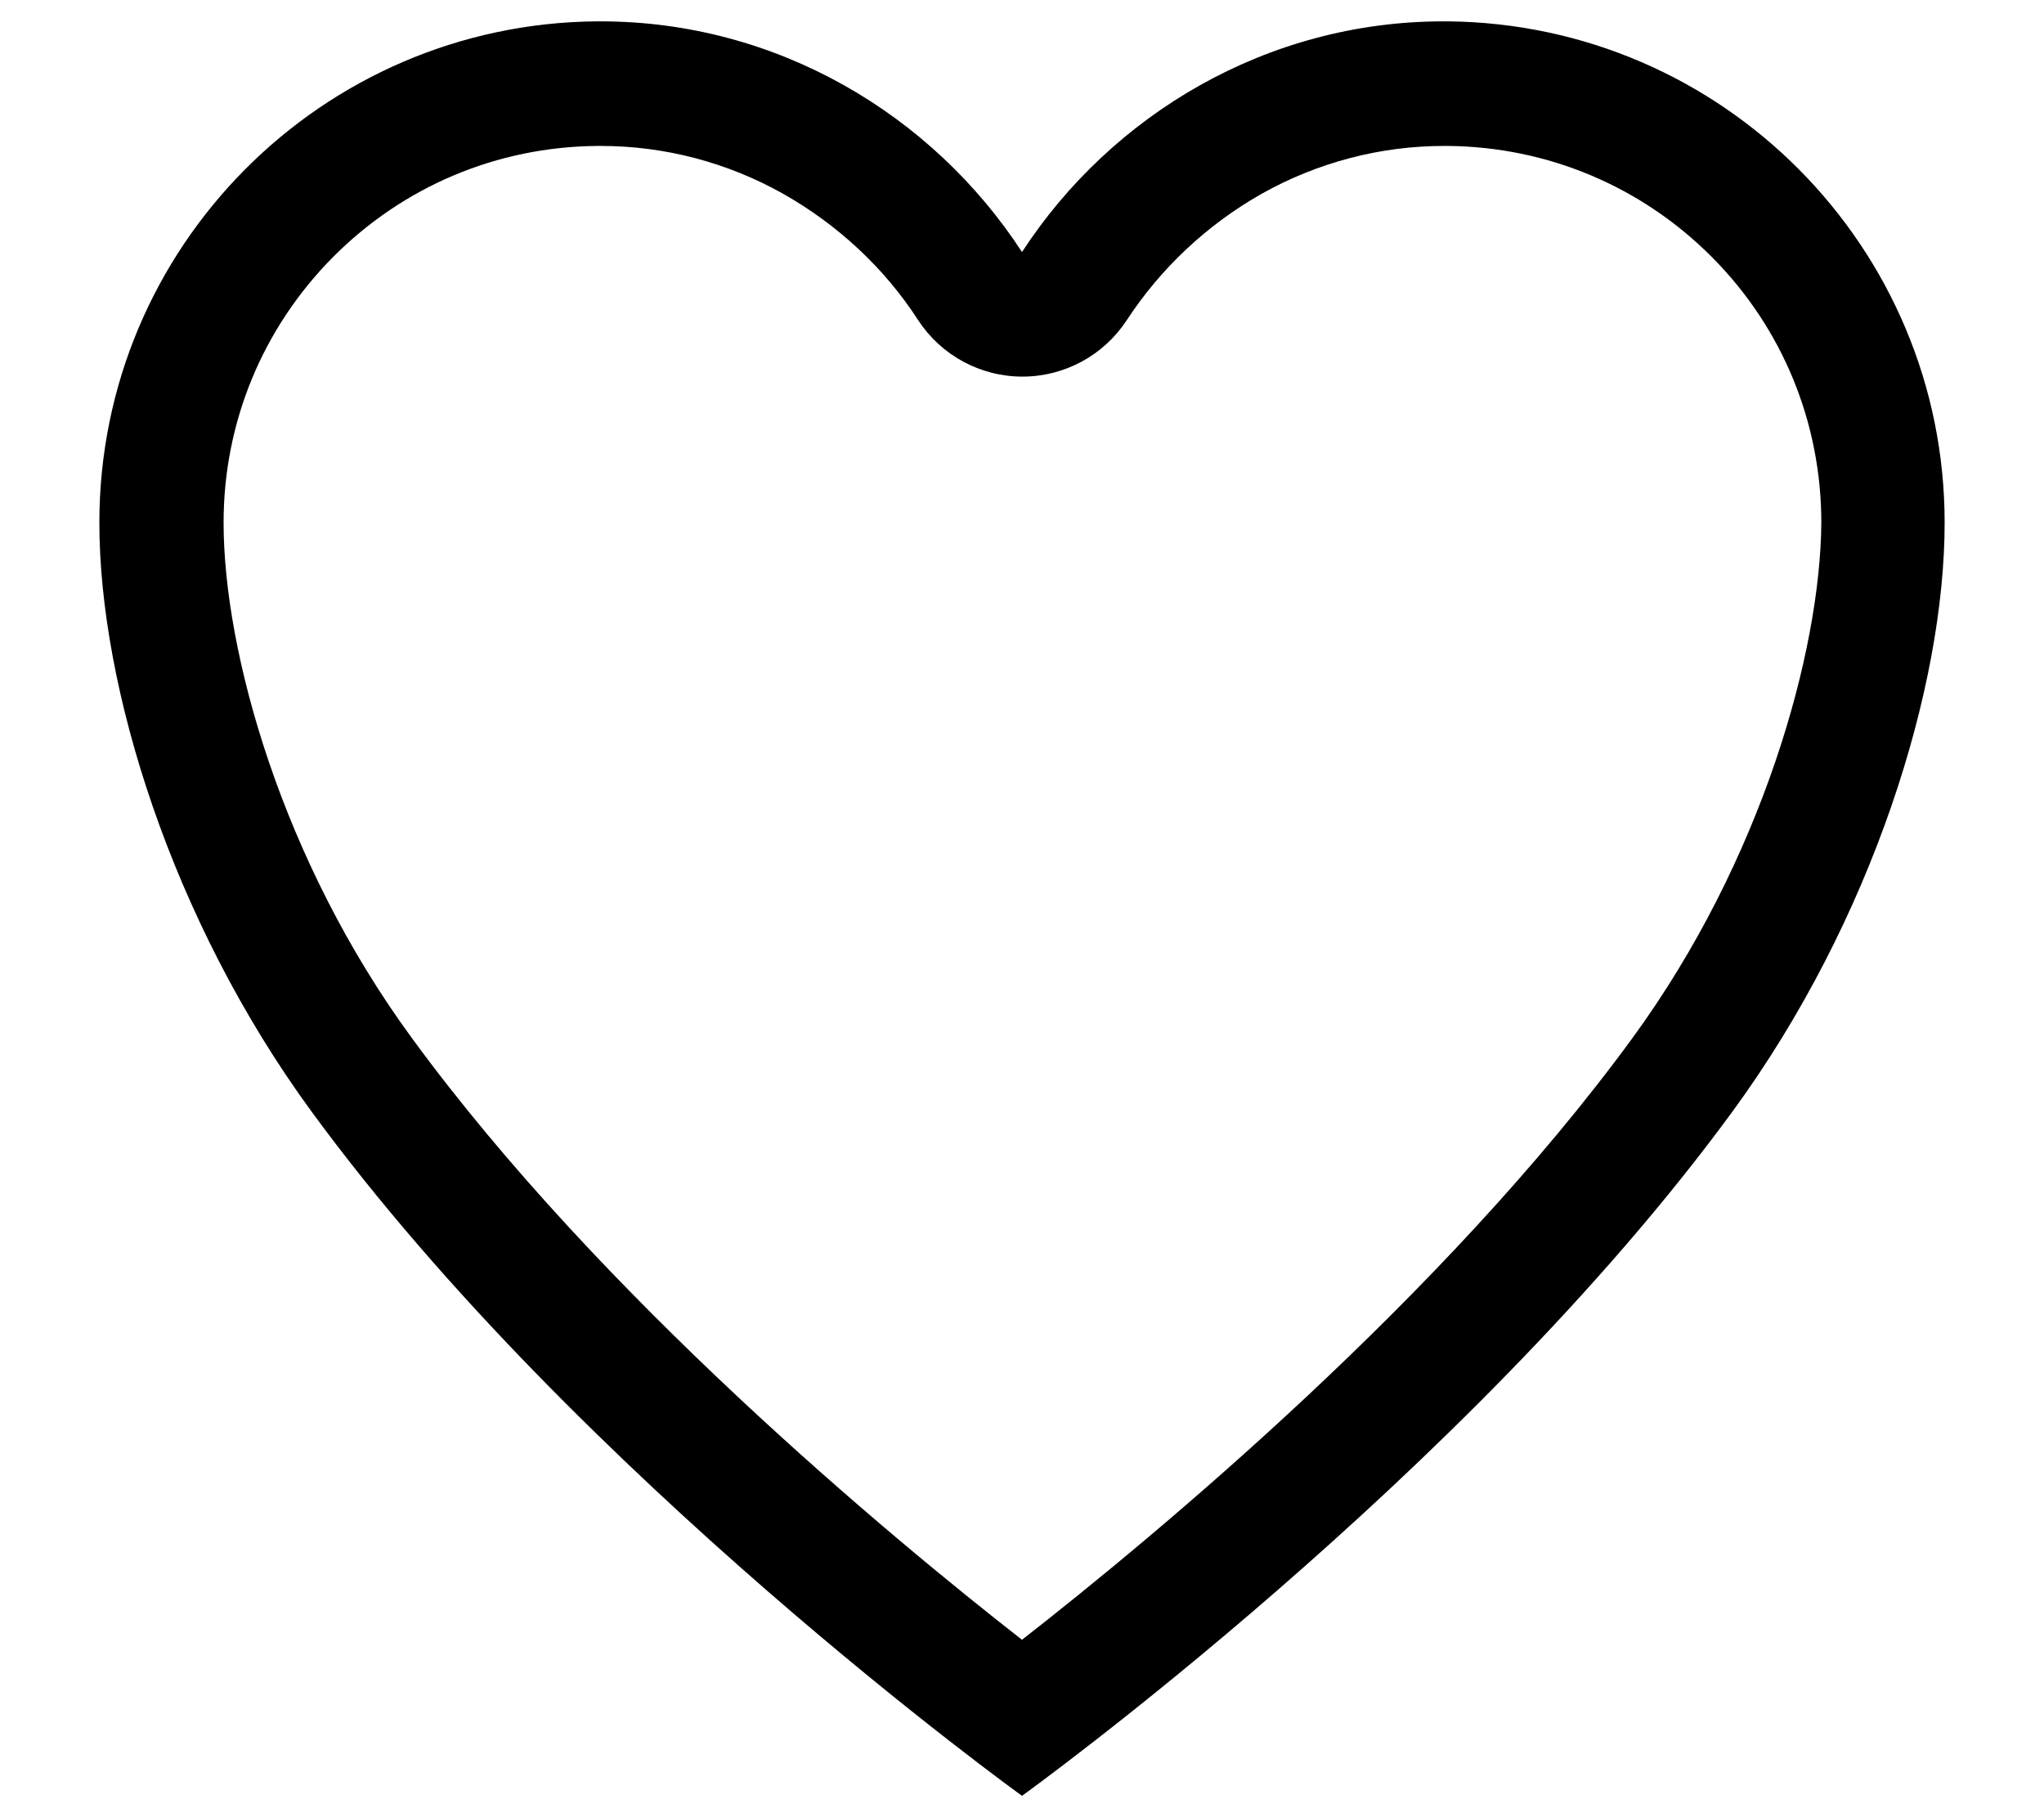 <svg width="18" height="16" viewBox="0 0 18 16" fill="none" xmlns="http://www.w3.org/2000/svg">
<path d="M12.75 0.188H12.711C11.16 0.188 9.789 1.008 9 2.219C8.211 1.008 6.84 0.188 5.289 0.188H5.25C2.832 0.211 0.875 2.176 0.875 4.602C0.875 6.047 1.508 8.098 2.742 9.785C5.094 13 9 15.812 9 15.812C9 15.812 12.906 13 15.258 9.785C16.492 8.098 17.125 6.047 17.125 4.602C17.125 2.176 15.168 0.211 12.75 0.188ZM14.375 9.141C12.711 11.418 10.176 13.52 9 14.438C7.824 13.52 5.289 11.414 3.625 9.137C2.48 7.574 1.969 5.734 1.969 4.602C1.969 3.719 2.312 2.891 2.93 2.266C3.551 1.641 4.375 1.293 5.258 1.285H5.293C5.852 1.285 6.406 1.43 6.898 1.707C7.375 1.977 7.789 2.359 8.086 2.82C8.289 3.129 8.633 3.316 9.004 3.316C9.375 3.316 9.719 3.129 9.922 2.82C10.223 2.359 10.633 1.977 11.109 1.707C11.602 1.43 12.156 1.285 12.715 1.285H12.75C13.629 1.293 14.457 1.641 15.078 2.266C15.699 2.891 16.039 3.723 16.039 4.602C16.031 5.734 15.52 7.574 14.375 9.141Z" fill="black"/>
</svg>
